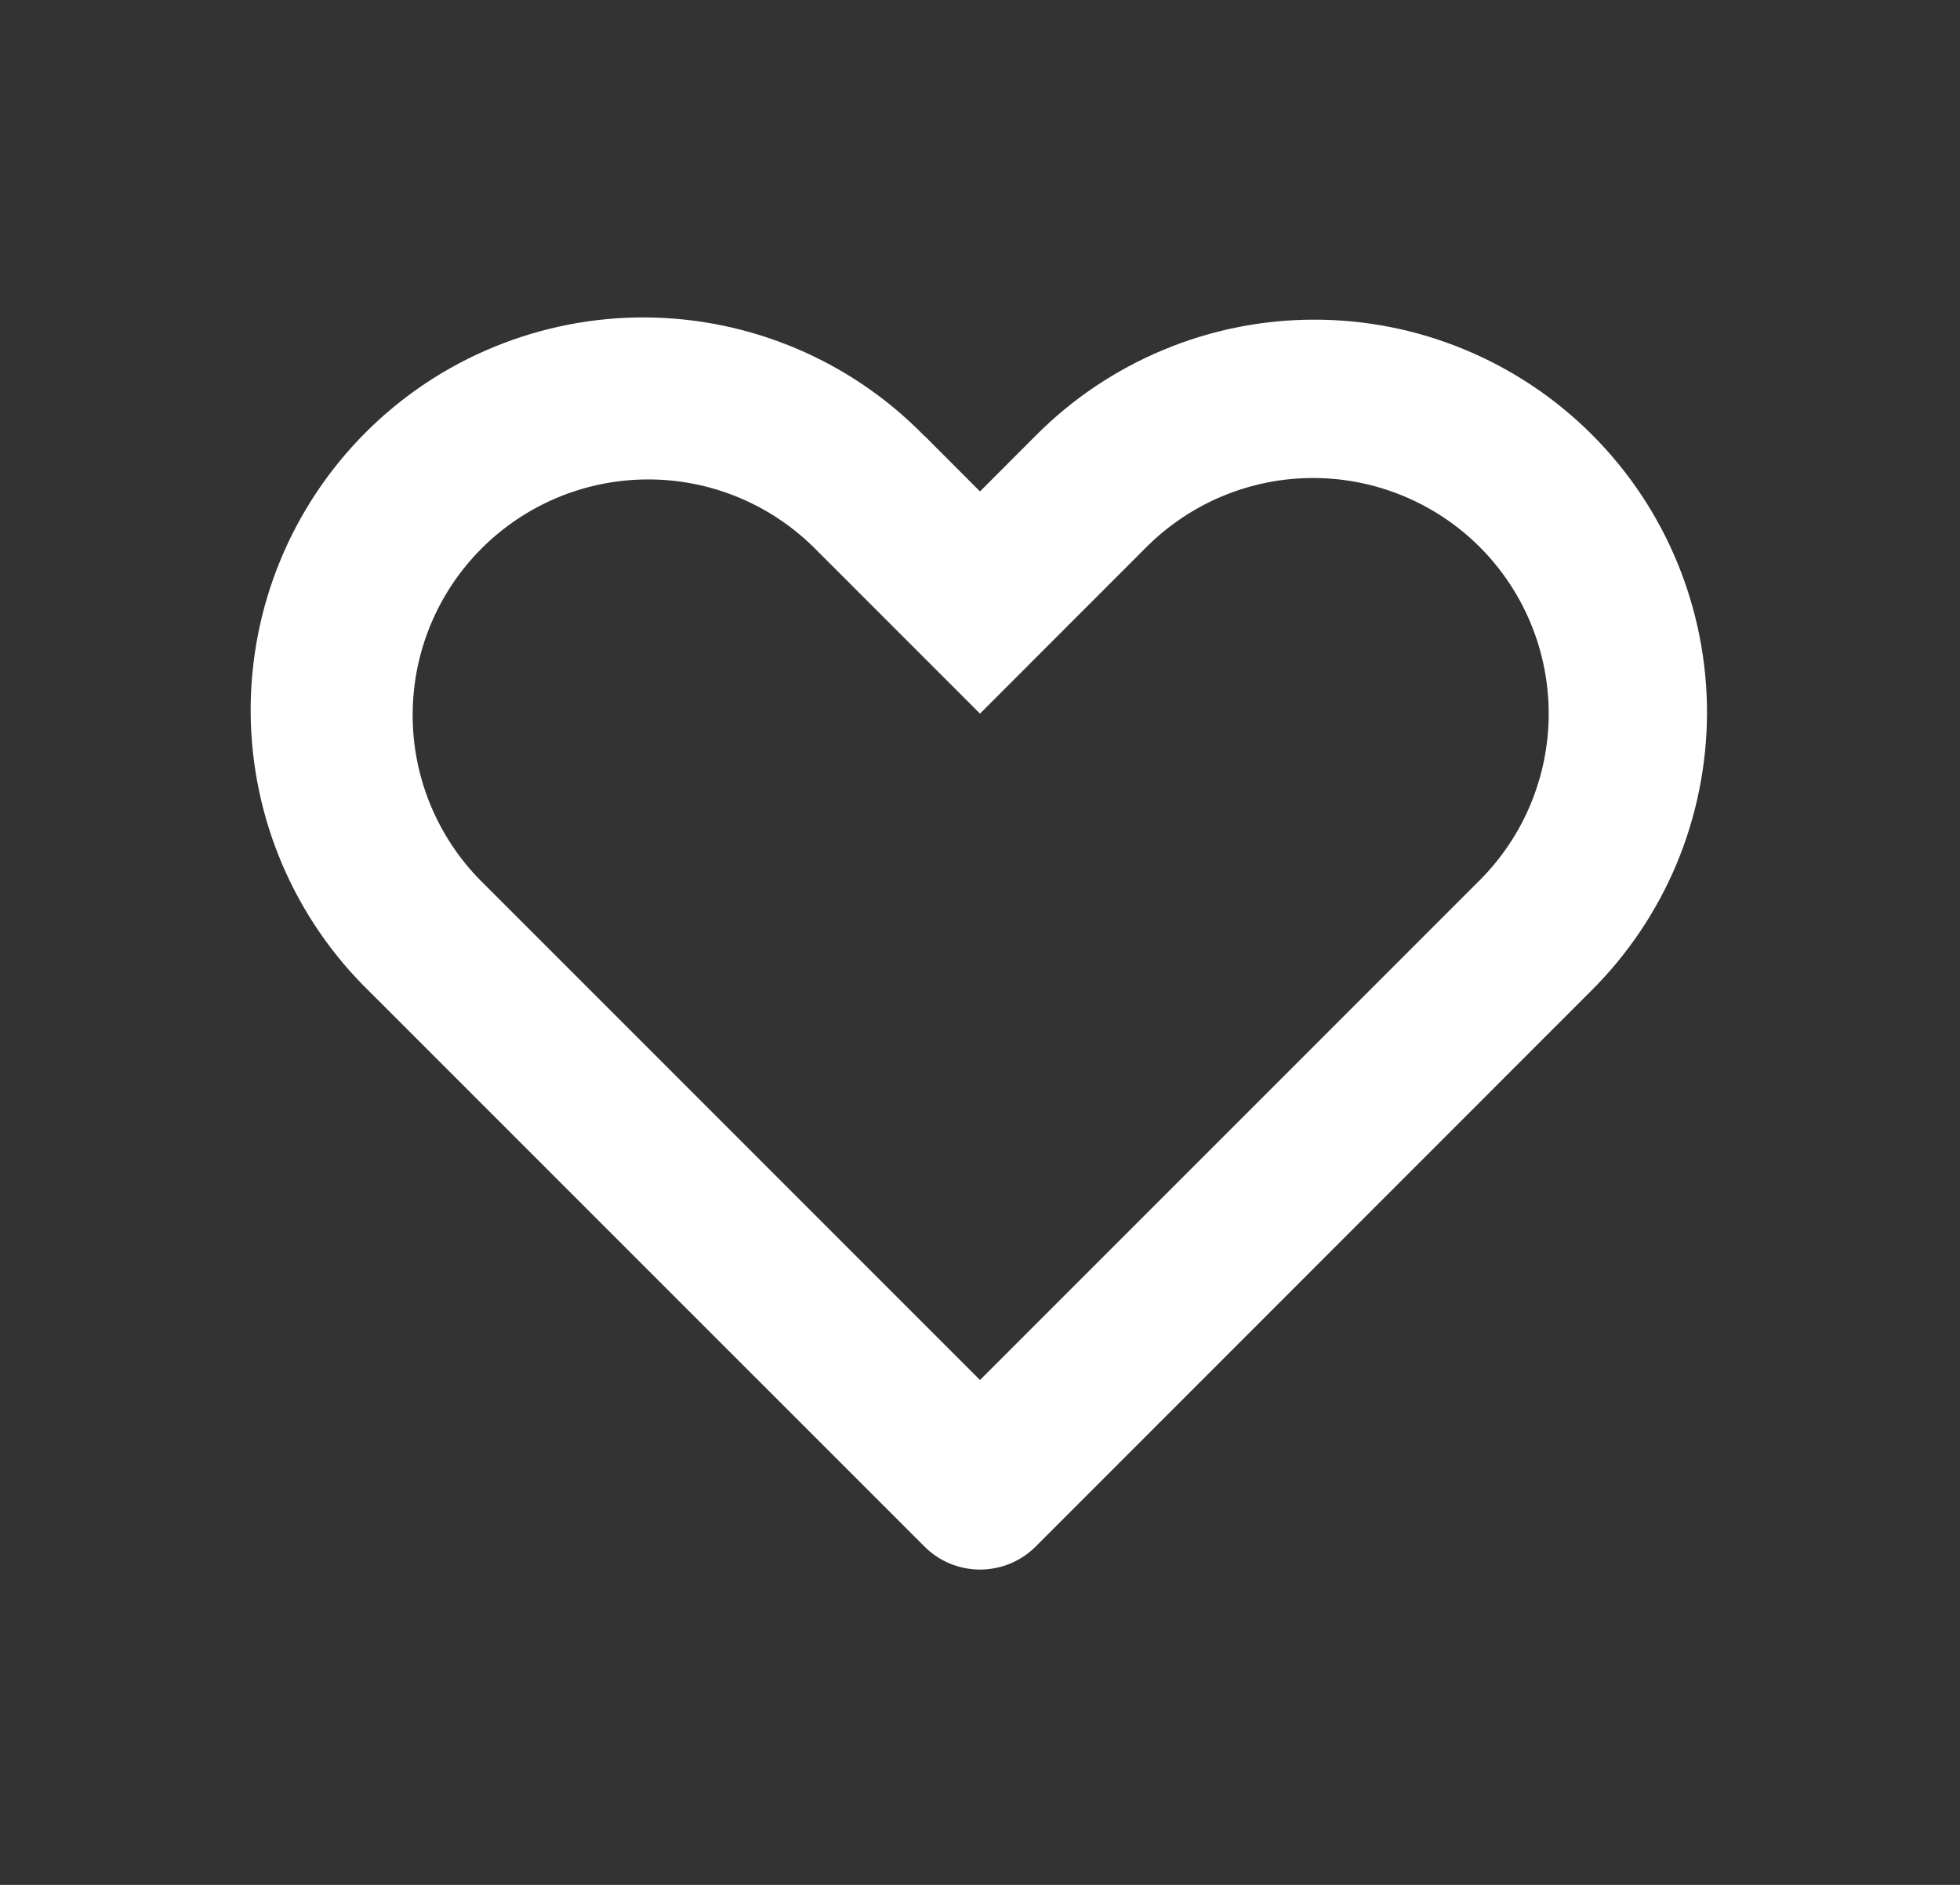 <svg width="26" height="25" viewBox="0 0 26 25" fill="none" xmlns="http://www.w3.org/2000/svg">
    <rect x="0" y="0" width="26" height="25" fill="#333333" stroke="none"/>
    <path d="M6.371 11.675L13 18.304L19.629 11.675C20.215 11.089 20.544 10.294 20.544 9.465C20.544 8.636 20.215 7.841 19.629 7.255C19.339 6.965 18.994 6.735 18.615 6.578C18.236 6.421 17.83 6.34 17.419 6.34C16.59 6.34 15.796 6.669 15.209 7.255L13 9.465L10.791 7.256C10.203 6.678 9.411 6.355 8.586 6.359C7.762 6.362 6.972 6.691 6.389 7.274C5.806 7.857 5.477 8.646 5.474 9.471C5.47 10.295 5.793 11.087 6.371 11.675ZM12.264 5.781L13 6.518L13.736 5.781C14.219 5.294 14.794 4.907 15.427 4.643C16.059 4.378 16.738 4.241 17.424 4.24C18.11 4.238 18.789 4.372 19.423 4.634C20.057 4.896 20.633 5.28 21.118 5.765C21.603 6.25 21.988 6.826 22.249 7.46C22.511 8.094 22.645 8.774 22.644 9.459C22.642 10.145 22.505 10.824 22.241 11.457C21.976 12.09 21.589 12.664 21.102 13.147L13.738 20.513C13.641 20.61 13.526 20.686 13.399 20.739C13.273 20.791 13.137 20.818 13.001 20.818C12.864 20.818 12.728 20.791 12.602 20.739C12.475 20.686 12.36 20.61 12.264 20.513L4.898 13.148C4.404 12.667 4.011 12.092 3.741 11.458C3.471 10.823 3.33 10.141 3.325 9.452C3.321 8.762 3.453 8.079 3.715 7.441C3.977 6.803 4.363 6.224 4.85 5.736C5.338 5.248 5.917 4.862 6.555 4.601C7.193 4.339 7.877 4.206 8.566 4.21C9.256 4.215 9.937 4.356 10.572 4.626C11.207 4.896 11.781 5.289 12.262 5.782L12.264 5.781Z" fill="#FFF"/>
</svg>